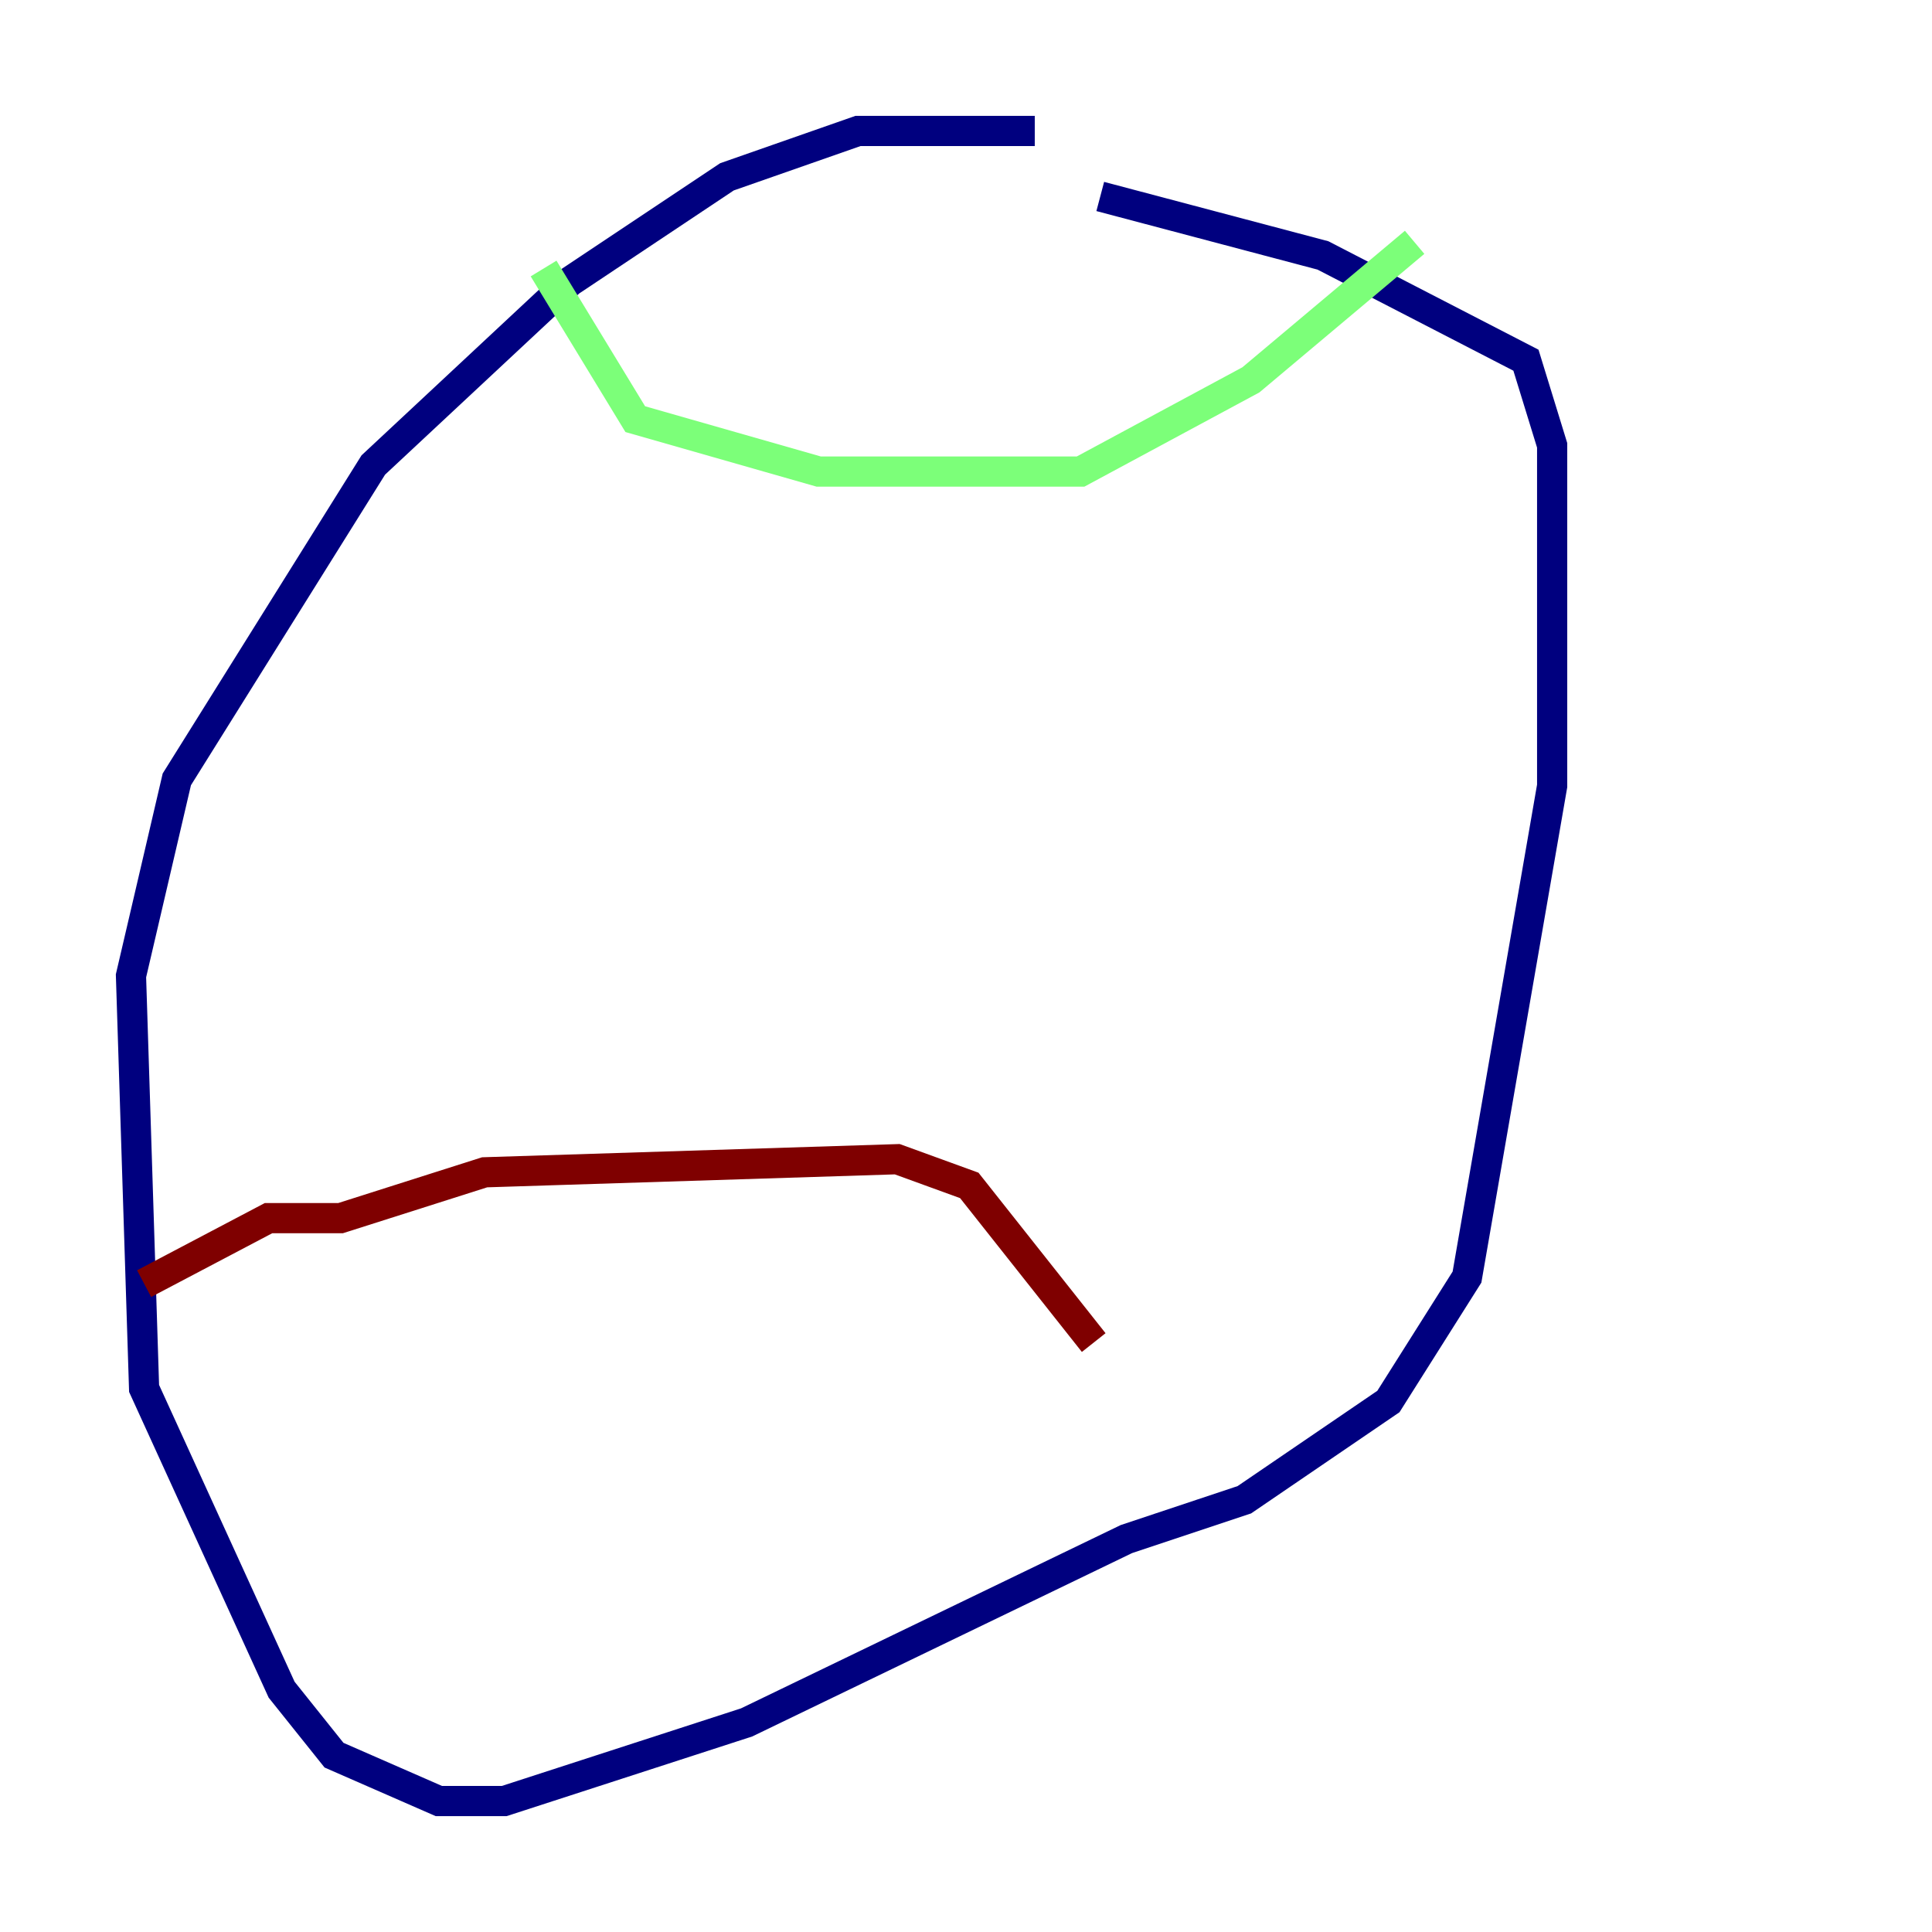 <?xml version="1.0" encoding="utf-8" ?>
<svg baseProfile="tiny" height="128" version="1.2" viewBox="0,0,128,128" width="128" xmlns="http://www.w3.org/2000/svg" xmlns:ev="http://www.w3.org/2001/xml-events" xmlns:xlink="http://www.w3.org/1999/xlink"><defs /><polyline fill="none" points="68.556,8.678 56.841,8.678 48.163,11.715 37.749,18.658 24.732,30.807 11.715,51.634 8.678,64.651 9.546,91.986 18.658,111.946 22.129,116.285 29.071,119.322 33.41,119.322 49.464,114.115 74.63,101.966 82.441,99.363 91.986,92.854 97.193,84.61 102.834,52.068 102.834,29.505 101.098,23.864 87.647,16.922 72.895,13.017" stroke="#00007f" stroke-width="2" /><polyline fill="none" points="36.014,17.79 42.088,27.77 54.237,31.241 71.593,31.241 82.875,25.166 93.722,16.054" stroke="#7cff79" stroke-width="2" /><polyline fill="none" points="9.546,85.044 17.79,80.705 22.563,80.705 32.108,77.668 59.444,76.8 64.217,78.536 72.461,88.949" stroke="#7f0000" stroke-width="2" /></svg>